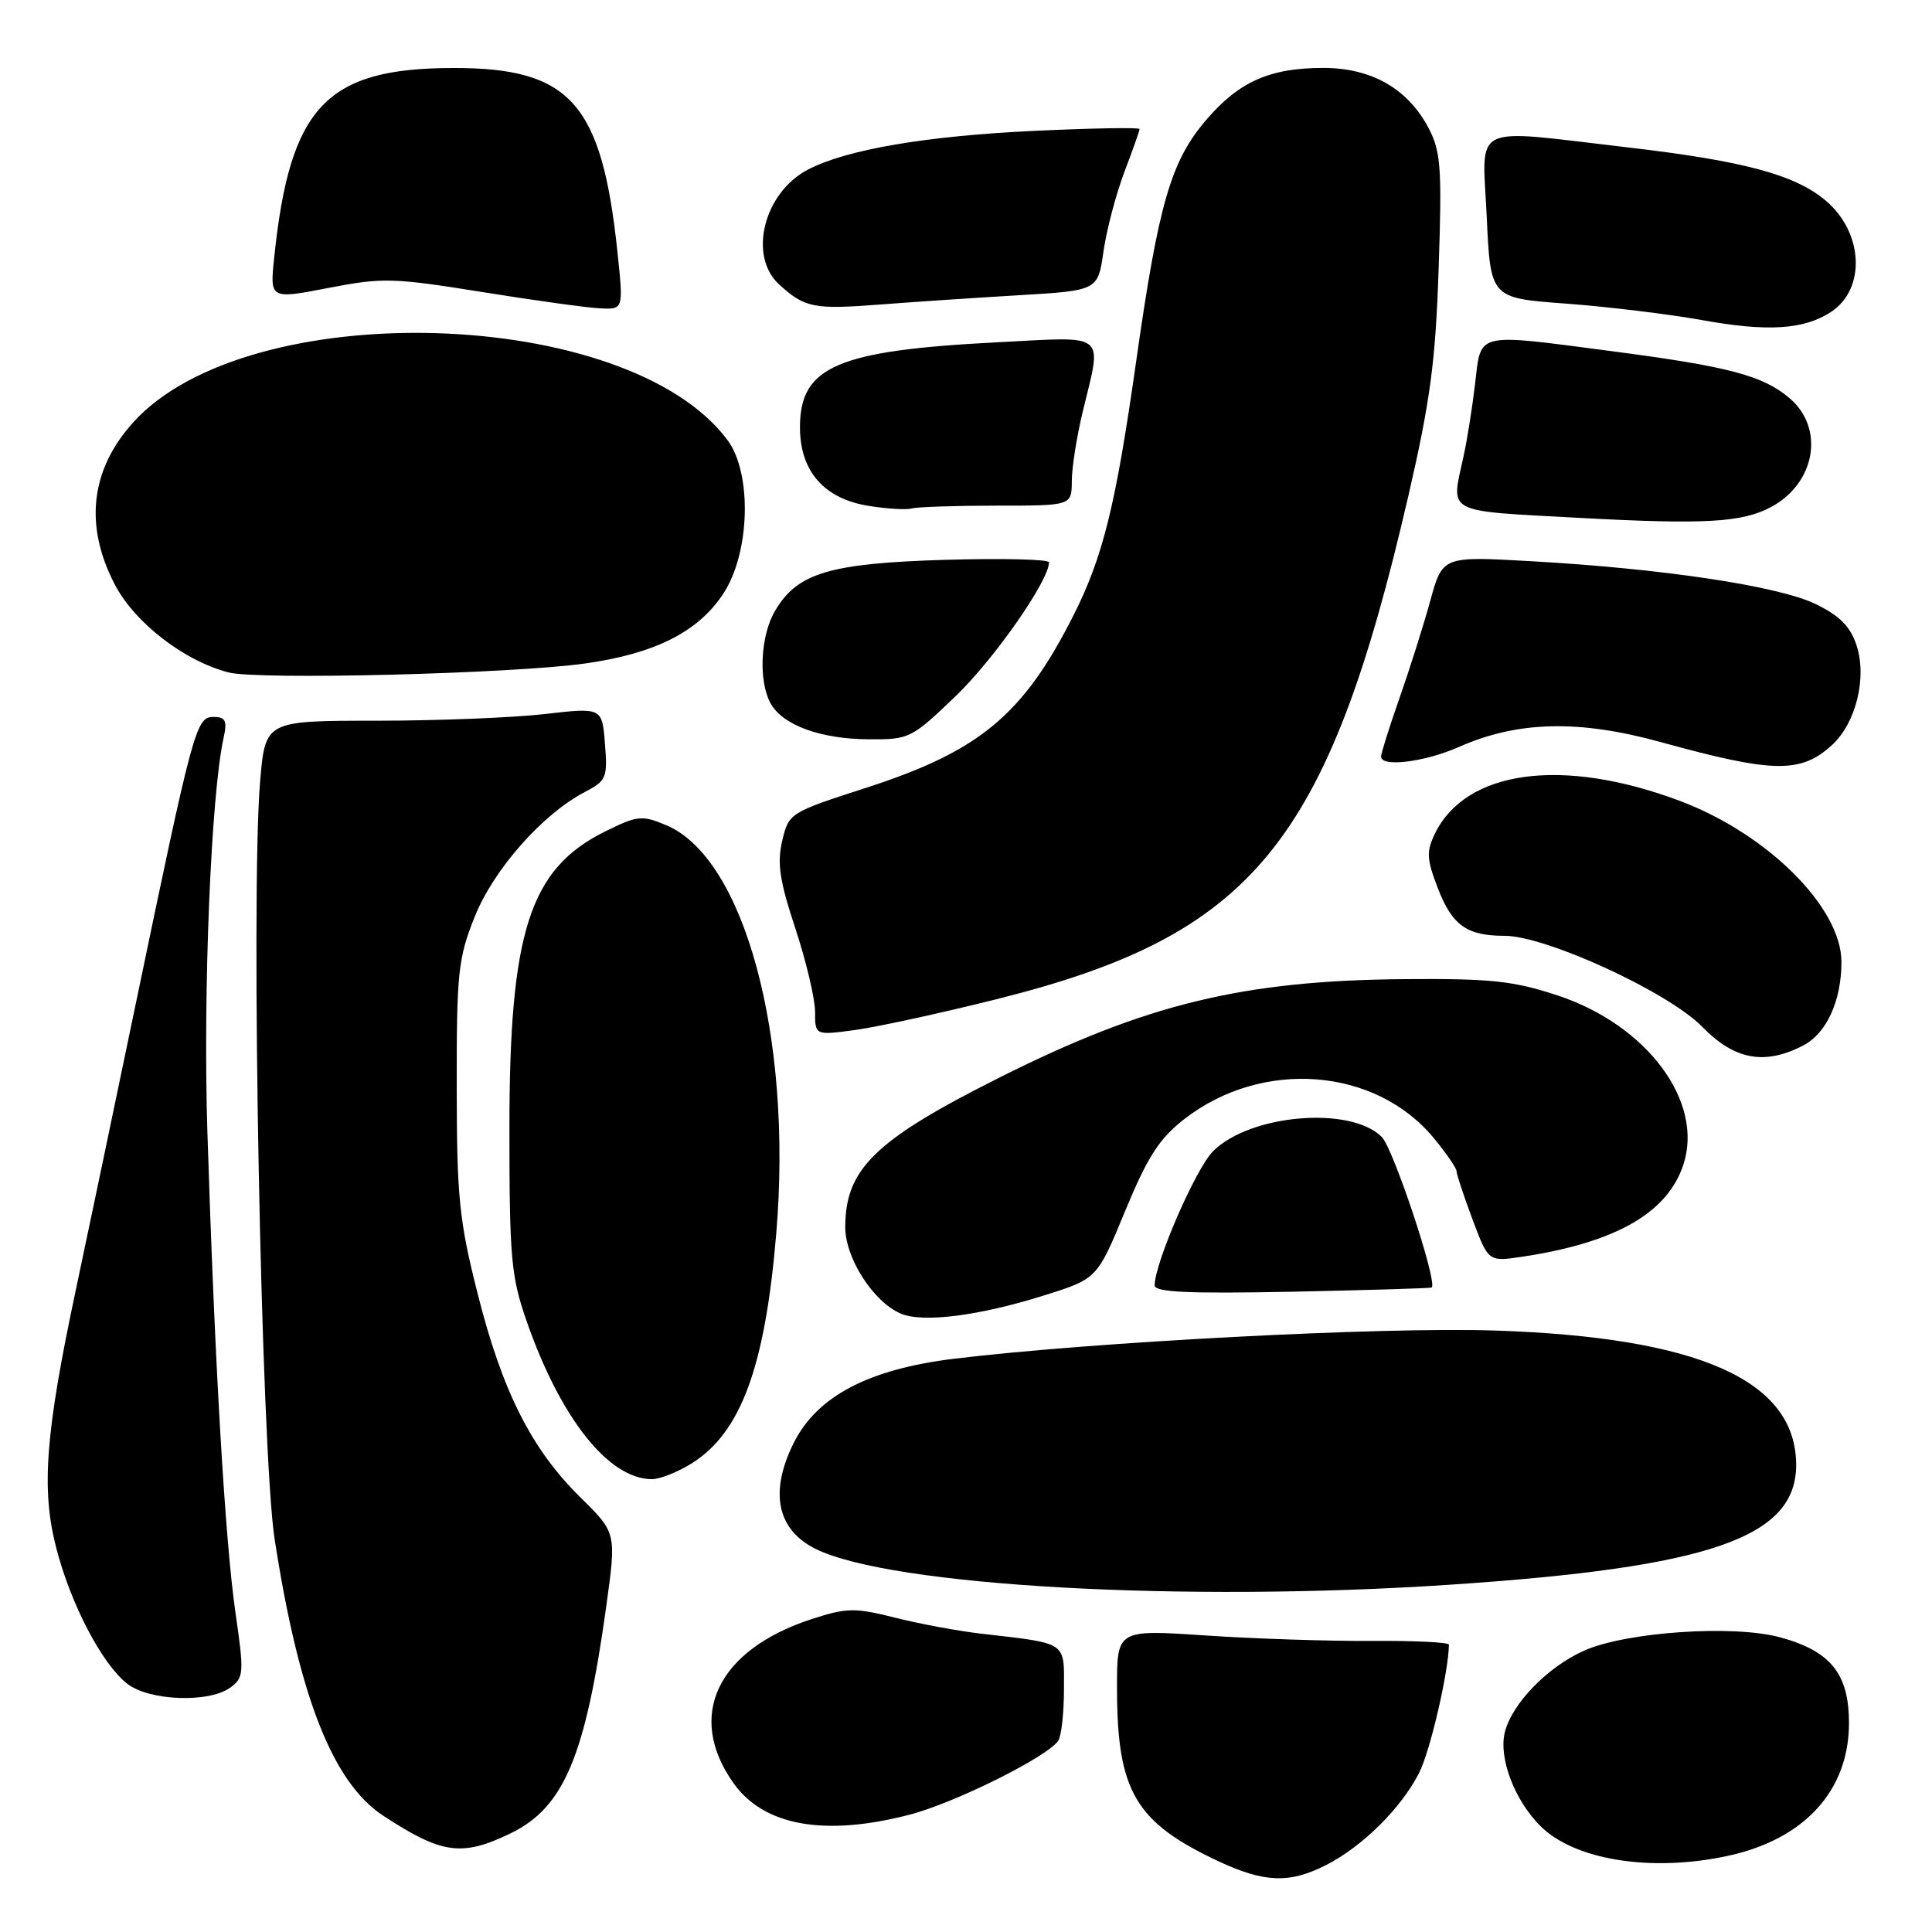 <?xml version="1.0" encoding="UTF-8" standalone="no"?>
<!DOCTYPE svg PUBLIC "-//W3C//DTD SVG 1.1//EN" "http://www.w3.org/Graphics/SVG/1.1/DTD/svg11.dtd" >
<svg xmlns="http://www.w3.org/2000/svg" xmlns:xlink="http://www.w3.org/1999/xlink" version="1.1" viewBox="0 0 256 256">
 <g >
 <path fill="currentColor"
d=" M 175.79 247.09 C 180.59 244.62 185.67 239.57 188.04 234.92 C 189.50 232.05 191.94 221.56 191.99 217.93 C 192.00 217.61 187.39 217.39 181.75 217.43 C 176.11 217.47 166.21 217.14 159.75 216.71 C 148.00 215.92 148.00 215.92 148.01 223.71 C 148.02 237.37 150.43 241.47 161.50 246.65 C 167.59 249.49 170.93 249.59 175.79 247.09 Z  M 228.91 245.92 C 239.08 243.74 245.00 237.26 245.00 228.31 C 245.00 221.79 242.57 218.77 235.86 216.95 C 229.68 215.27 215.52 216.23 209.92 218.71 C 205.09 220.85 200.36 225.71 199.40 229.52 C 198.55 232.91 200.67 238.52 204.10 241.95 C 208.63 246.47 218.77 248.10 228.91 245.92 Z  M 67.65 242.93 C 74.73 239.50 77.58 232.73 80.34 212.78 C 81.68 203.11 81.68 203.11 76.89 198.39 C 70.41 192.01 66.55 184.35 63.28 171.38 C 60.84 161.72 60.53 158.65 60.52 144.00 C 60.50 128.91 60.70 126.99 62.89 121.50 C 65.40 115.21 71.89 107.86 77.52 104.93 C 80.35 103.46 80.52 103.05 80.16 98.55 C 79.78 93.74 79.78 93.74 72.14 94.62 C 67.94 95.10 57.89 95.50 49.82 95.50 C 35.14 95.50 35.14 95.50 34.46 103.64 C 33.20 118.82 34.61 192.42 36.39 203.94 C 39.61 224.80 44.09 236.21 50.78 240.59 C 58.54 245.68 61.20 246.05 67.65 242.93 Z  M 120.54 240.45 C 126.55 238.89 138.87 232.75 140.23 230.64 C 140.64 230.01 140.98 226.95 140.98 223.83 C 141.00 217.45 141.53 217.80 130.00 216.47 C 126.97 216.12 121.85 215.17 118.60 214.35 C 113.27 213.01 112.21 213.03 107.60 214.52 C 95.03 218.60 90.85 227.37 97.21 236.30 C 101.23 241.94 109.28 243.38 120.54 240.45 Z  M 30.52 223.61 C 32.32 222.29 32.36 221.70 31.20 213.68 C 29.82 204.12 28.45 180.67 27.48 150.00 C 26.89 131.36 27.96 105.33 29.63 97.75 C 30.13 95.48 29.89 95.00 28.28 95.00 C 25.98 95.00 25.62 96.34 17.99 133.00 C 15.19 146.47 11.61 163.57 10.03 171.00 C 6.02 189.88 5.45 197.31 7.43 205.02 C 9.34 212.50 13.49 220.45 16.84 223.09 C 19.76 225.38 27.69 225.68 30.52 223.61 Z  M 192.17 209.98 C 226.61 207.68 238.01 203.73 238.00 194.10 C 237.98 182.91 225.13 177.18 198.00 176.30 C 183.12 175.81 144.88 177.81 126.50 180.03 C 115.10 181.41 108.24 185.01 105.15 191.24 C 101.92 197.75 102.97 202.73 108.10 205.25 C 118.10 210.17 156.79 212.34 192.17 209.98 Z  M 91.58 193.95 C 98.16 189.89 101.38 181.16 102.86 163.43 C 105.04 137.34 98.64 113.67 88.25 109.33 C 85.05 107.99 84.45 108.06 80.15 110.19 C 70.18 115.14 67.50 123.46 67.50 149.50 C 67.50 166.64 67.72 169.13 69.76 175.00 C 74.25 187.92 80.64 195.98 86.38 196.00 C 87.42 196.00 89.76 195.08 91.58 193.95 Z  M 138.25 171.68 C 145.38 169.45 145.38 169.45 149.08 160.48 C 152.06 153.27 153.61 150.87 156.92 148.29 C 167.23 140.27 182.25 141.42 190.00 150.82 C 191.65 152.82 193.00 154.79 193.00 155.19 C 193.00 155.59 193.95 158.46 195.11 161.56 C 197.22 167.19 197.22 167.19 201.66 166.53 C 214.04 164.67 220.94 160.74 223.05 154.34 C 225.81 145.97 218.25 135.81 206.36 131.89 C 200.53 129.97 197.51 129.65 186.17 129.74 C 164.71 129.91 151.90 133.02 132.50 142.75 C 115.96 151.04 112.00 154.88 112.00 162.61 C 112.00 166.71 115.72 172.51 119.36 174.06 C 122.27 175.30 129.67 174.37 138.25 171.68 Z  M 189.71 170.60 C 190.51 169.89 184.63 152.19 183.09 150.65 C 178.96 146.51 165.64 147.64 160.74 152.54 C 158.45 154.82 153.00 167.35 153.00 170.32 C 153.00 171.23 157.48 171.43 171.25 171.16 C 181.29 170.95 189.60 170.70 189.71 170.60 Z  M 238.94 138.53 C 242.03 136.93 244.00 132.62 244.00 127.46 C 244.00 120.24 234.17 110.45 222.53 106.10 C 207.05 100.30 194.28 102.02 190.15 110.43 C 188.99 112.81 189.03 113.80 190.49 117.61 C 192.40 122.60 194.33 124.00 199.36 124.00 C 204.86 124.00 221.07 131.46 225.56 136.06 C 229.84 140.45 233.82 141.18 238.94 138.53 Z  M 132.00 132.41 C 166.09 123.90 175.93 111.88 186.61 65.73 C 189.52 53.12 190.22 47.92 190.63 35.50 C 191.08 22.32 190.92 20.08 189.32 17.02 C 186.57 11.76 181.76 9.00 175.32 9.00 C 168.26 9.00 164.16 10.82 159.82 15.90 C 155.14 21.37 153.52 26.95 150.53 48.00 C 147.84 66.95 146.16 73.76 142.26 81.50 C 135.60 94.71 129.82 99.52 114.82 104.37 C 104.64 107.66 104.52 107.73 103.65 111.40 C 102.95 114.37 103.30 116.71 105.39 123.02 C 106.82 127.37 108.00 132.34 108.00 134.06 C 108.00 137.19 108.00 137.19 113.25 136.49 C 116.14 136.10 124.58 134.27 132.00 132.41 Z  M 242.76 98.71 C 245.93 95.80 247.41 89.77 246.00 85.50 C 245.17 83.00 243.76 81.58 240.56 80.03 C 235.64 77.65 220.31 75.34 202.82 74.36 C 191.14 73.70 191.14 73.70 189.52 79.60 C 188.63 82.85 186.79 88.65 185.44 92.50 C 184.09 96.35 182.99 99.84 183.00 100.25 C 183.00 101.70 188.79 100.98 193.35 98.96 C 201.11 95.53 209.23 95.34 220.09 98.34 C 235.00 102.45 238.62 102.51 242.76 98.71 Z  M 126.62 92.25 C 131.73 87.35 139.00 76.93 139.00 74.51 C 139.00 74.11 132.81 73.96 125.25 74.18 C 109.93 74.64 105.66 75.91 102.71 80.92 C 100.77 84.19 100.47 90.14 102.08 93.15 C 103.63 96.05 108.66 97.92 115.07 97.96 C 120.50 98.00 120.77 97.86 126.62 92.25 Z  M 77.50 87.92 C 86.76 86.62 92.48 83.75 95.82 78.70 C 99.39 73.31 99.69 62.75 96.40 58.32 C 83.22 40.57 32.93 39.06 17.66 55.96 C 11.97 62.25 11.14 69.69 15.24 77.50 C 17.88 82.54 24.41 87.58 30.28 89.10 C 34.19 90.12 67.78 89.28 77.50 87.92 Z  M 234.70 67.17 C 240.60 63.99 241.81 56.70 237.09 52.73 C 233.55 49.75 229.02 48.56 213.69 46.55 C 195.39 44.15 196.27 43.94 195.47 50.75 C 195.10 53.91 194.41 58.30 193.92 60.50 C 192.25 68.16 191.26 67.64 209.25 68.62 C 225.90 69.52 230.85 69.24 234.70 67.17 Z  M 132.08 67.00 C 142.00 67.00 142.00 67.00 142.02 63.75 C 142.02 61.96 142.68 57.80 143.48 54.50 C 146.04 43.91 146.87 44.59 132.25 45.35 C 110.92 46.44 106.00 48.56 106.00 56.62 C 106.00 62.43 109.18 66.08 115.09 67.03 C 117.51 67.42 120.10 67.58 120.83 67.37 C 121.56 67.17 126.63 67.00 132.08 67.00 Z  M 242.61 41.34 C 247.28 38.28 246.92 30.79 241.90 26.57 C 237.82 23.13 231.01 21.31 215.51 19.51 C 194.57 17.08 196.41 16.16 197.00 28.75 C 197.50 39.50 197.50 39.50 207.50 40.23 C 213.00 40.64 221.10 41.62 225.50 42.41 C 234.22 43.99 239.03 43.68 242.61 41.34 Z  M 81.80 33.25 C 79.72 13.65 75.55 8.99 60.10 9.01 C 43.23 9.02 38.42 14.09 36.34 34.06 C 35.75 39.65 35.75 39.65 43.49 38.16 C 50.69 36.76 52.09 36.80 63.86 38.69 C 70.81 39.81 77.88 40.79 79.56 40.86 C 82.62 41.00 82.62 41.00 81.80 33.25 Z  M 134.99 39.12 C 145.48 38.50 145.48 38.50 146.22 33.30 C 146.63 30.44 147.88 25.72 148.98 22.80 C 150.09 19.89 151.00 17.32 151.00 17.10 C 151.00 16.87 144.81 16.98 137.25 17.33 C 122.79 18.00 112.24 19.79 107.10 22.45 C 101.21 25.49 99.09 33.91 103.25 37.70 C 106.64 40.79 107.82 41.02 116.50 40.36 C 120.90 40.02 129.22 39.46 134.99 39.12 Z "/>
</g>
</svg>
